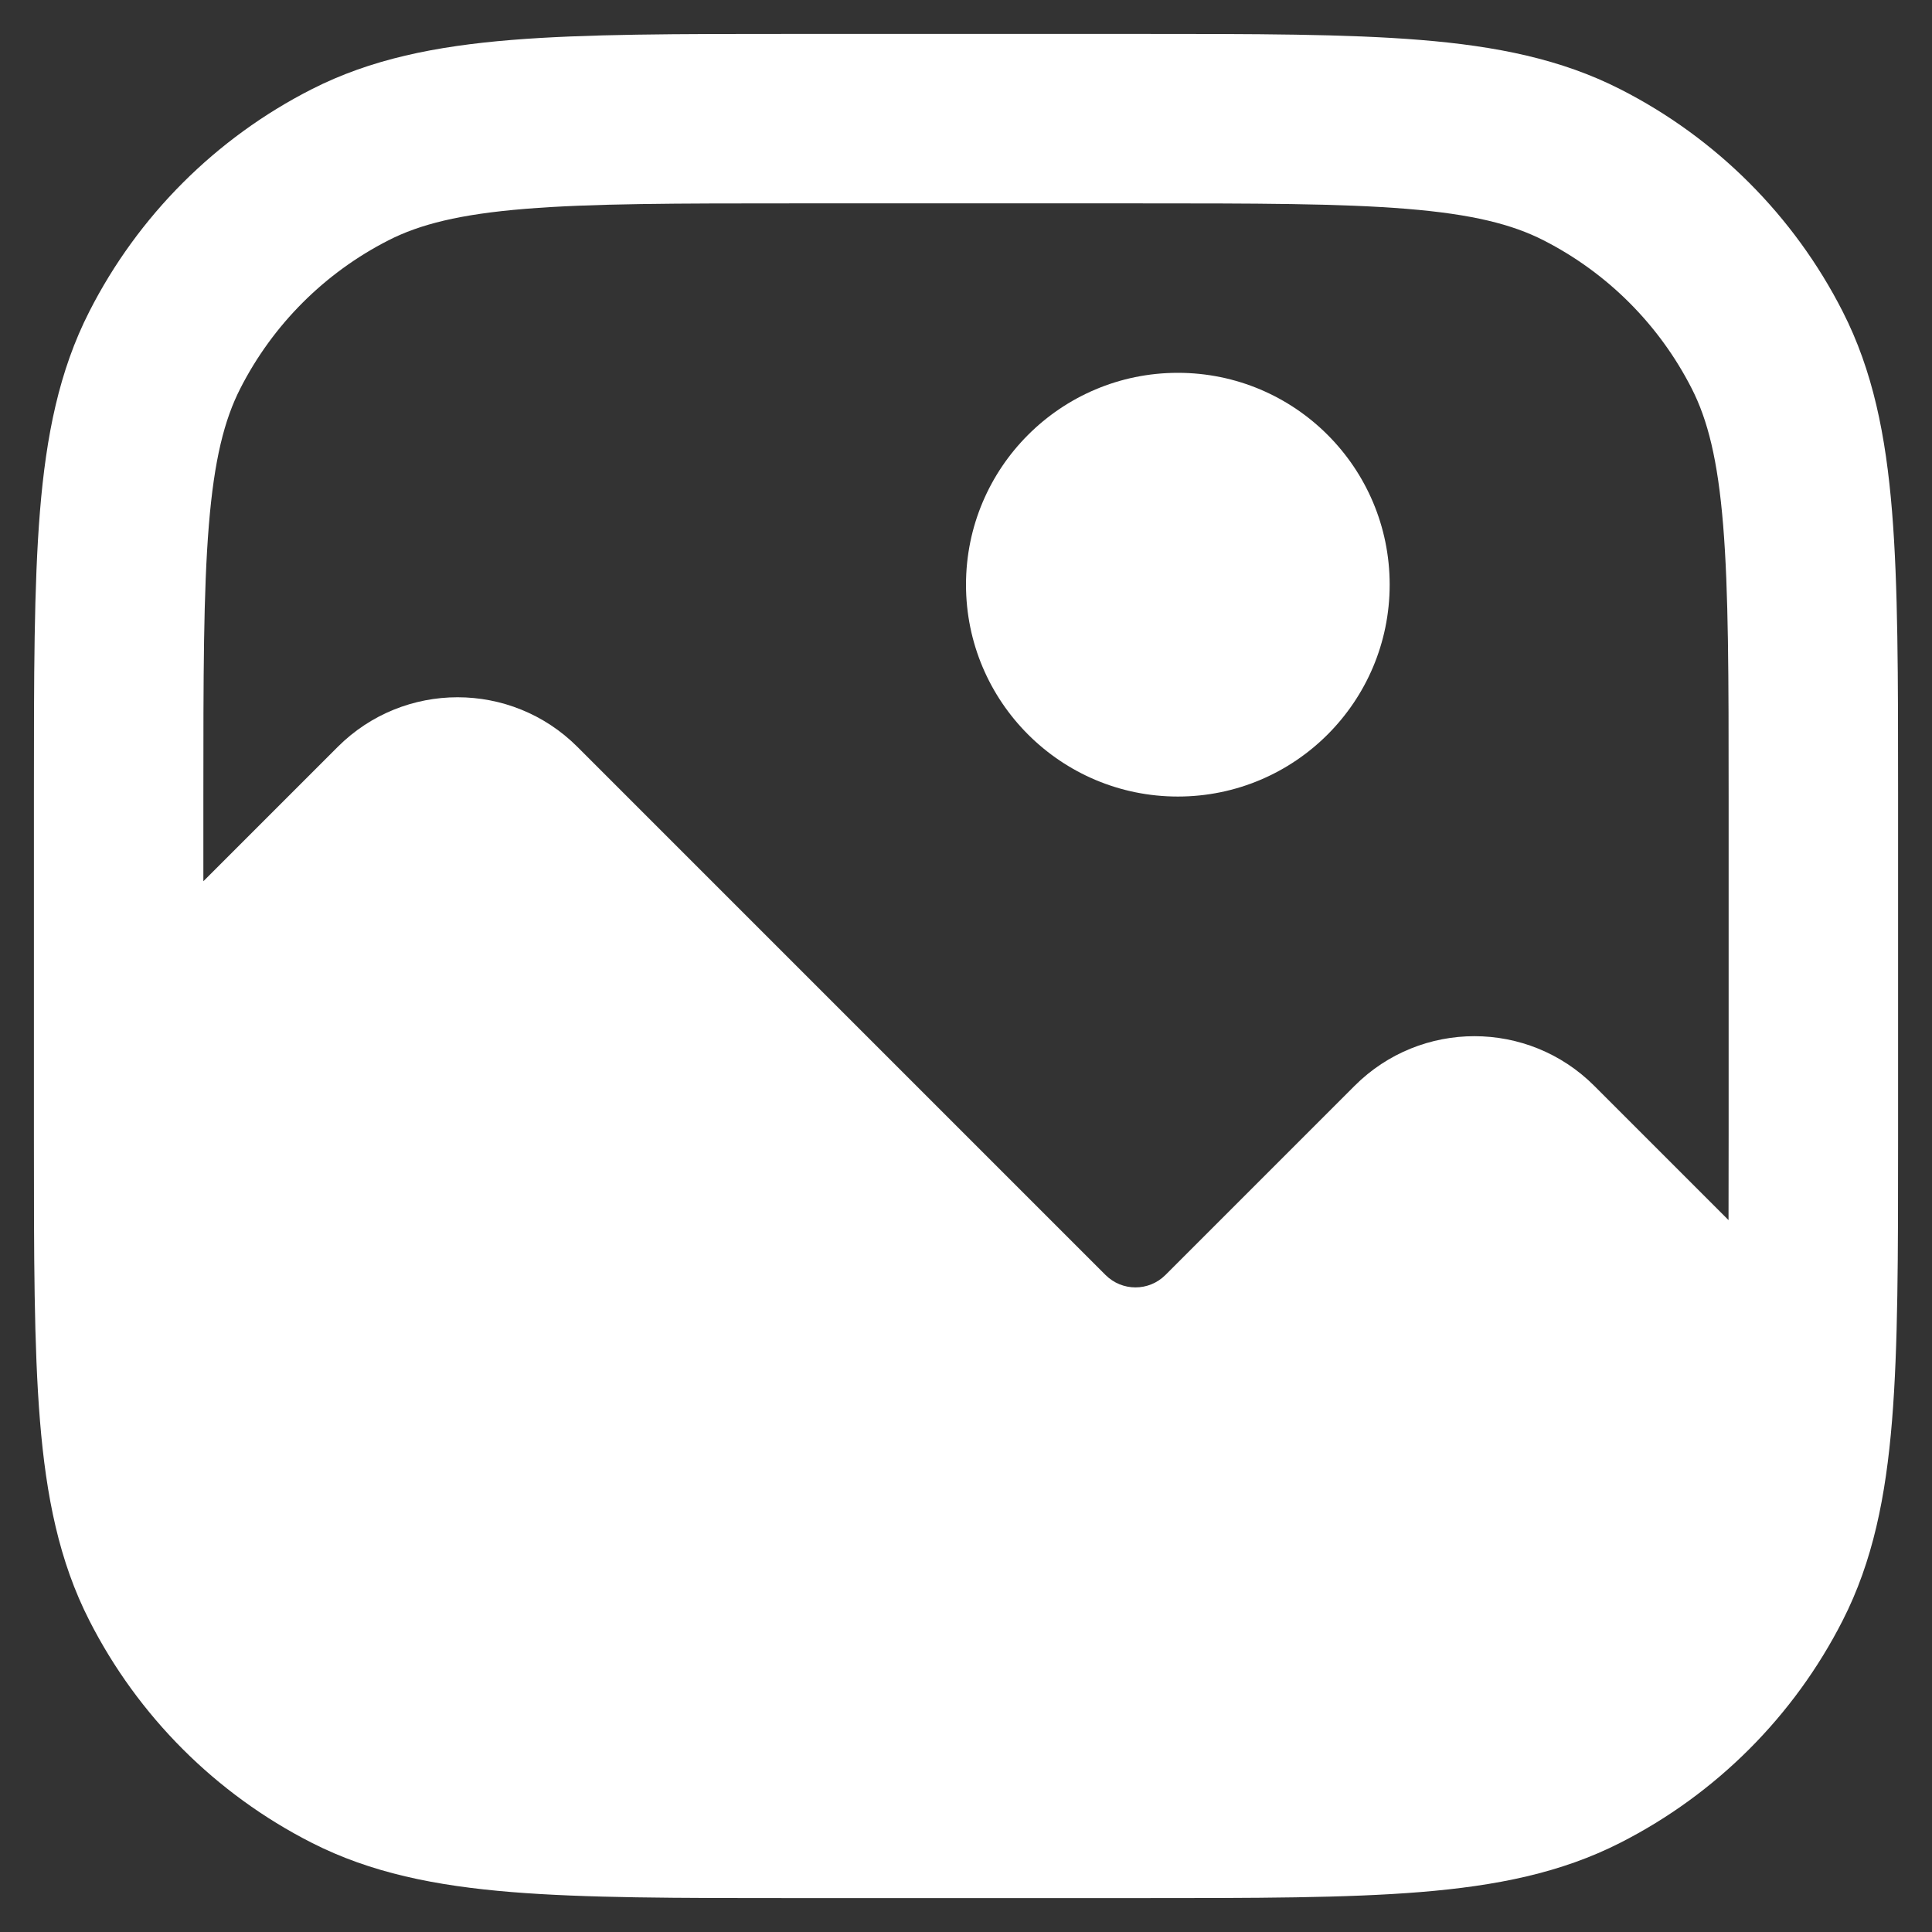 <svg width="38" height="38" viewBox="0 0 38 38" fill="none" xmlns="http://www.w3.org/2000/svg">
<rect x="0" y="0" width="38" height="38" fill="#333333" stroke="none"/>
<path d="M19 11.5C19 9.199 20.866 7.333 23.167 7.333C25.468 7.333 27.333 9.199 27.333 11.5C27.333 13.801 25.468 15.667 23.167 15.667C20.866 15.667 19 13.801 19 11.5Z" fill="white"/>
<path fill-rule="evenodd" clip-rule="evenodd" d="M15.594 0.667C13.322 0.667 11.515 0.667 10.058 0.786C8.565 0.908 7.292 1.163 6.127 1.757C4.245 2.715 2.715 4.245 1.757 6.127C1.163 7.292 0.908 8.565 0.786 10.058C0.667 11.515 0.667 13.322 0.667 15.594V22.406C0.667 24.678 0.667 26.485 0.786 27.942C0.908 29.435 1.163 30.708 1.757 31.873C2.715 33.755 4.245 35.285 6.127 36.243C7.292 36.837 8.565 37.092 10.058 37.214C11.515 37.333 13.322 37.333 15.594 37.333H22.406C24.678 37.333 26.485 37.333 27.942 37.214C29.435 37.092 30.708 36.837 31.873 36.243C33.755 35.285 35.285 33.755 36.243 31.873C36.837 30.708 37.092 29.435 37.214 27.942C37.333 26.485 37.333 24.678 37.333 22.406V15.594C37.333 13.322 37.333 11.515 37.214 10.058C37.092 8.565 36.837 7.292 36.243 6.127C35.285 4.245 33.755 2.715 31.873 1.757C30.708 1.163 29.435 0.908 27.942 0.786C26.485 0.667 24.678 0.667 22.406 0.667H15.594ZM7.64 4.727C8.257 4.412 9.043 4.213 10.329 4.108C11.635 4.001 13.306 4 15.667 4H22.333C24.694 4 26.365 4.001 27.671 4.108C28.957 4.213 29.743 4.412 30.36 4.727C31.614 5.366 32.634 6.386 33.273 7.64C33.588 8.257 33.787 9.043 33.892 10.329C33.999 11.635 34 13.306 34 15.667V22.333C34 22.931 34 23.484 33.998 23.998L31.357 21.357C30.055 20.055 27.945 20.055 26.643 21.357L22.923 25.077C22.597 25.403 22.07 25.403 21.744 25.077L11.357 14.69C10.055 13.389 7.945 13.389 6.643 14.69L4 17.333V15.667C4 13.306 4.001 11.635 4.108 10.329C4.213 9.043 4.412 8.257 4.727 7.64C5.366 6.386 6.386 5.366 7.64 4.727Z" fill="white"/>
</svg>
